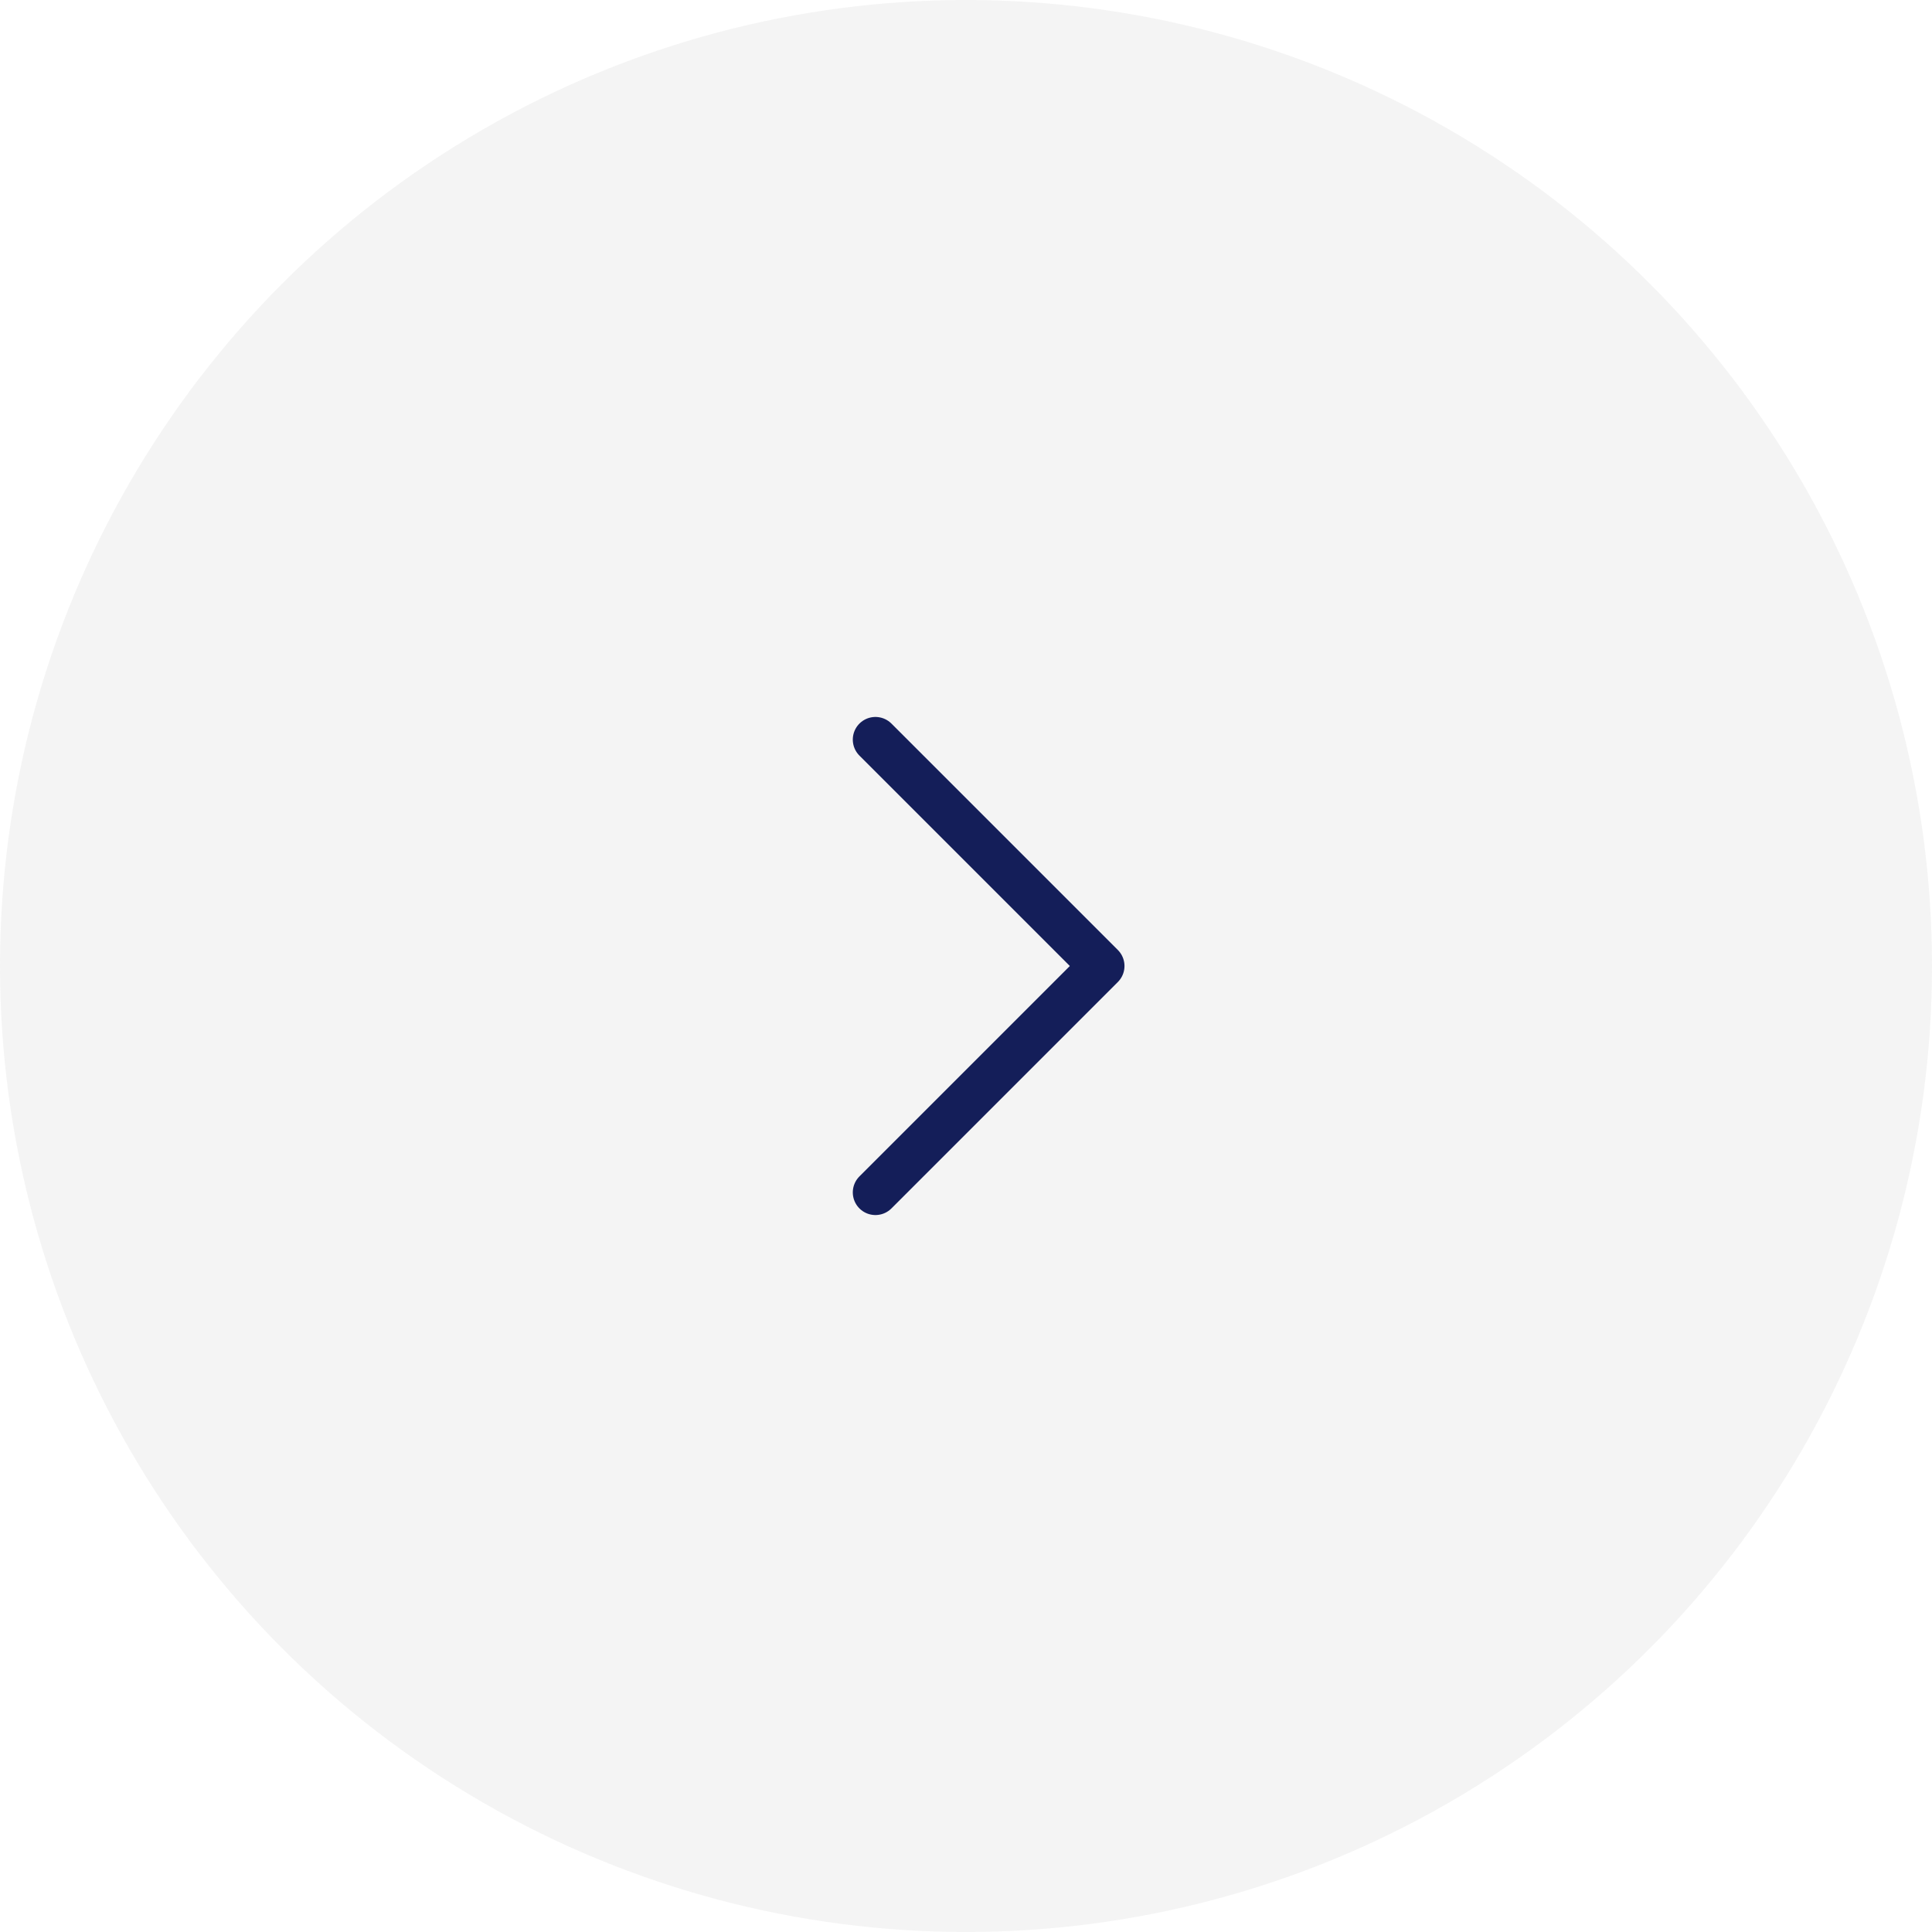 <svg width="64" height="64" viewBox="0 0 64 64" fill="none" xmlns="http://www.w3.org/2000/svg">
<circle cx="32" cy="32" r="32" fill="#7C7C7C" fill-opacity="0.08"/>
<path d="M29 24.5L36.5 32L29 39.5" stroke="#141E59" stroke-width="1.5" stroke-linecap="round" stroke-linejoin="round"/>
</svg>
